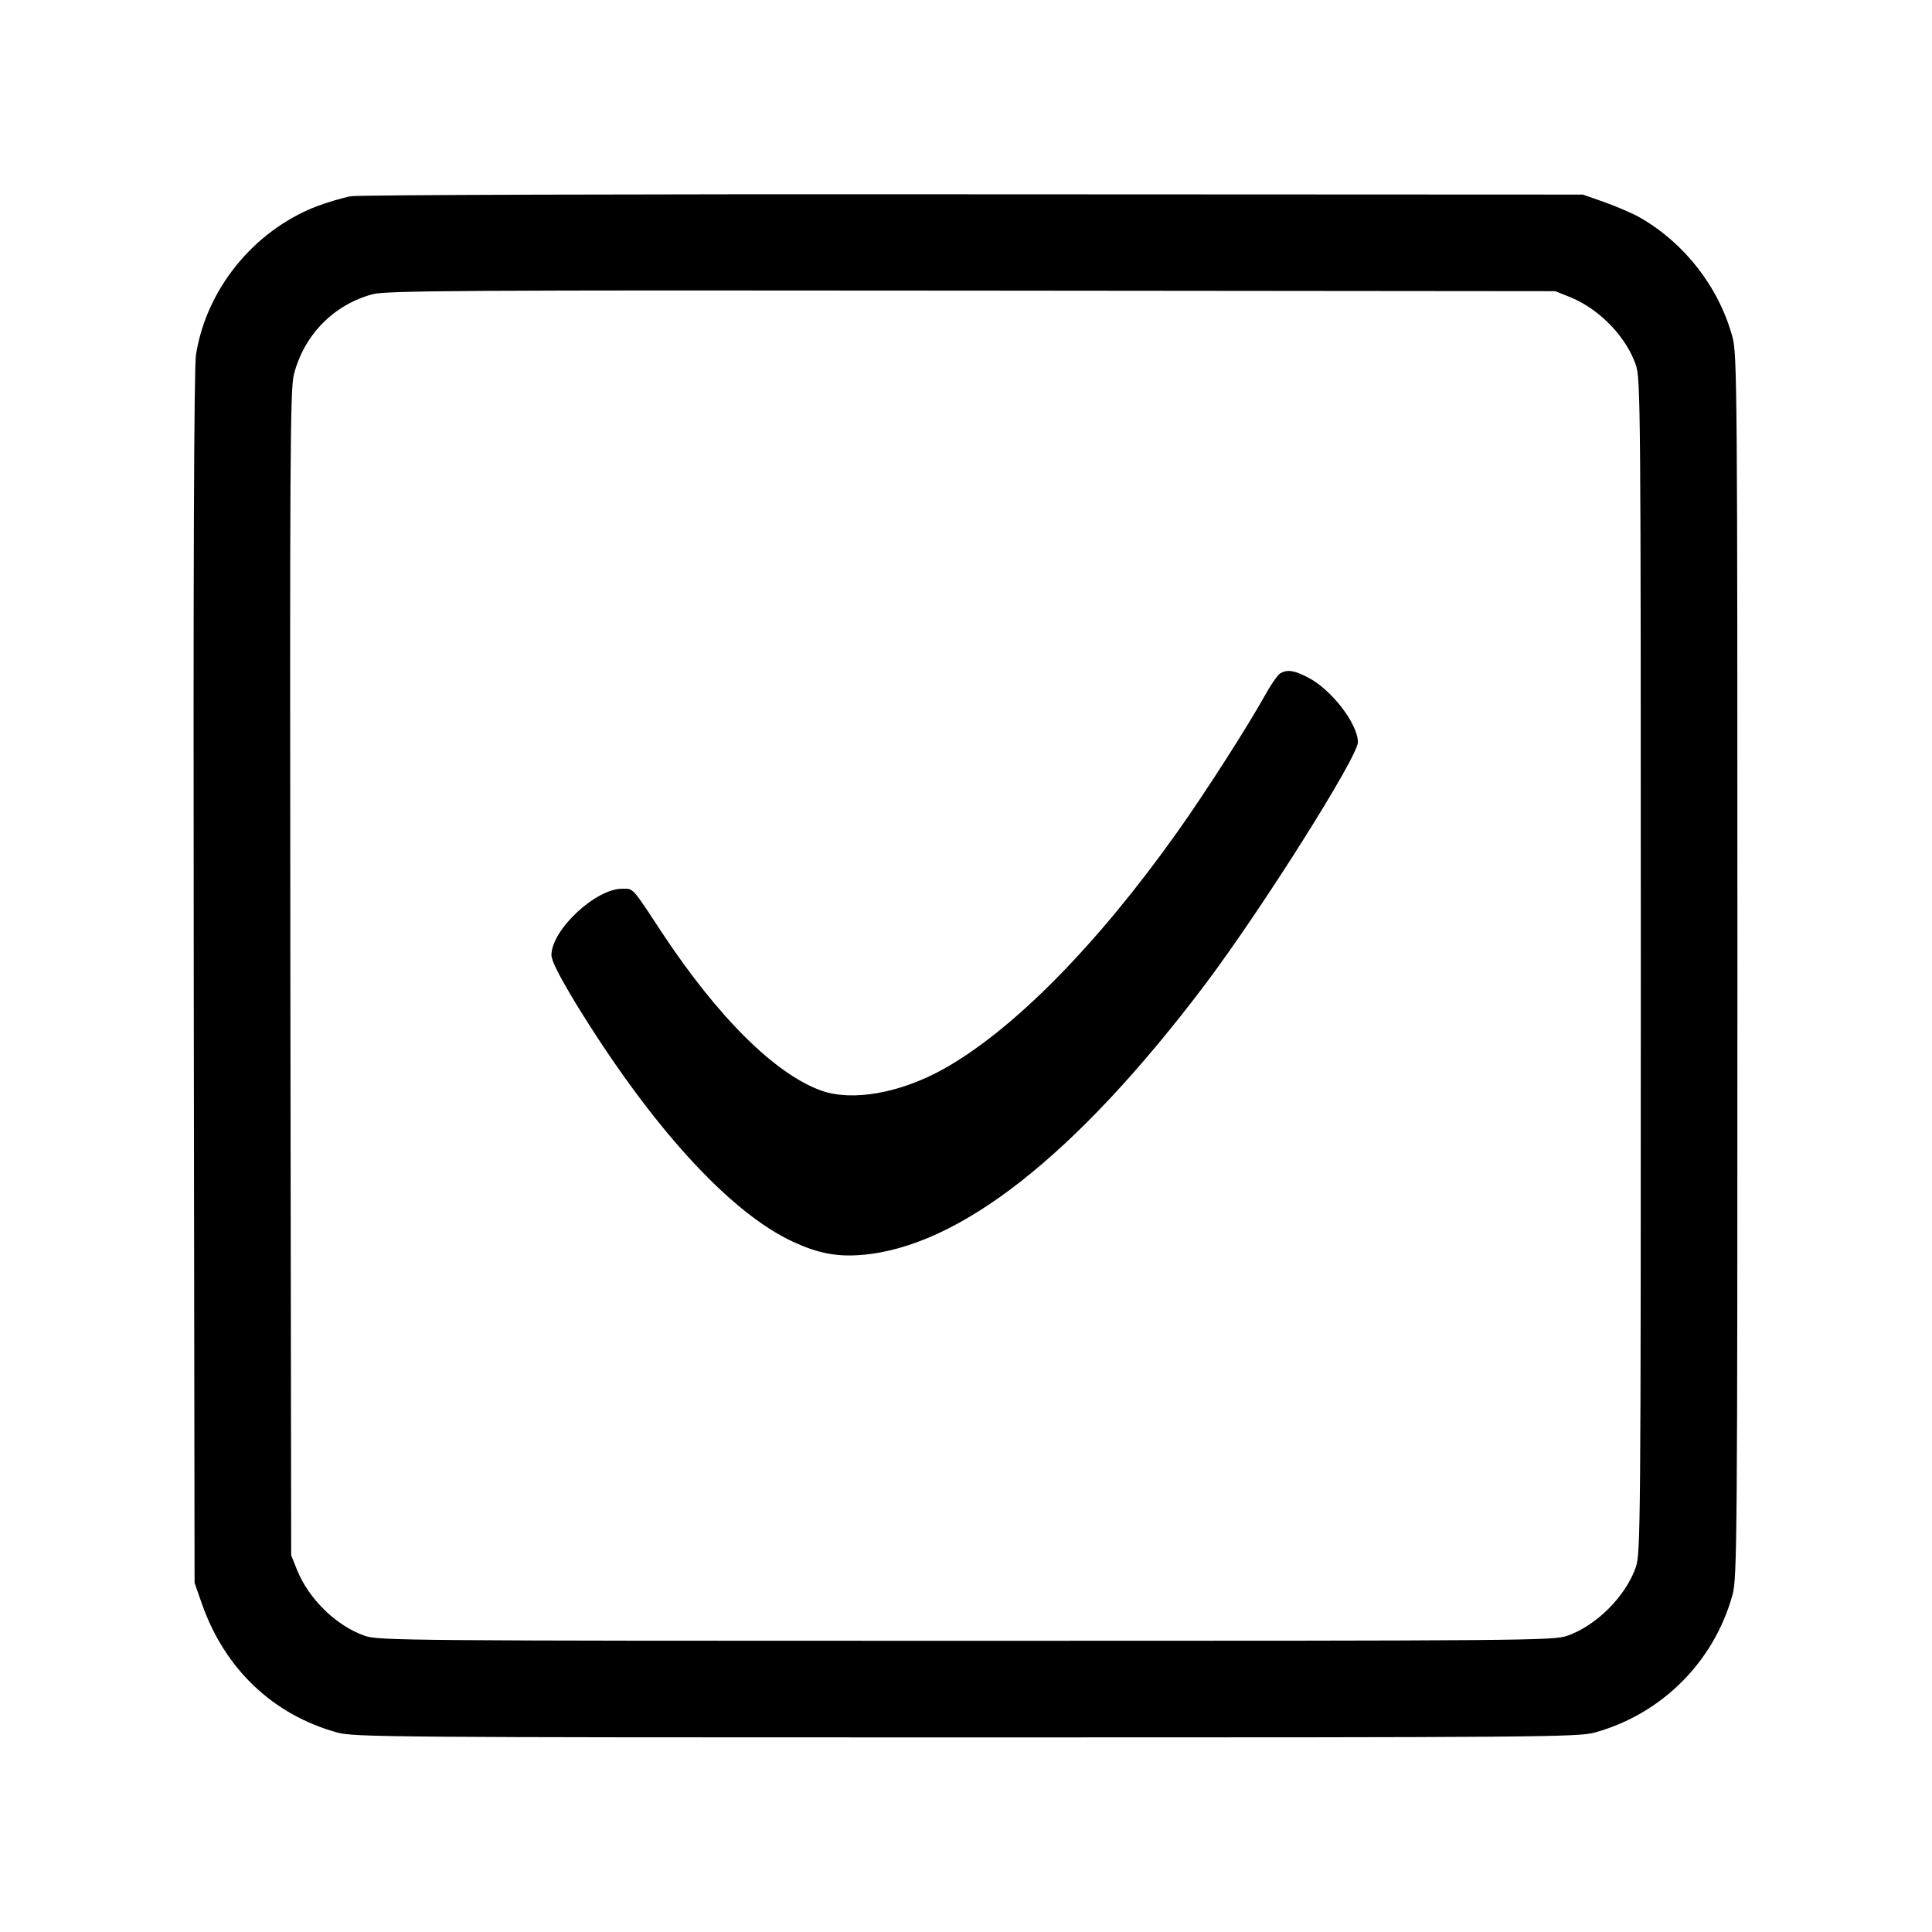 <?xml version="1.0" standalone="no"?>
<!DOCTYPE svg PUBLIC "-//W3C//DTD SVG 20010904//EN"
 "http://www.w3.org/TR/2001/REC-SVG-20010904/DTD/svg10.dtd">
<svg version="1.0" xmlns="http://www.w3.org/2000/svg"
 width="700pt" height="700pt" viewBox="0 0 700 700"
 preserveAspectRatio="xMidYMid meet">
<g transform="translate(0,700) scale(0.1,-0.1)"
fill="#000000" stroke="none">
<path d="M1272 6289 c-29 -5 -86 -22 -126 -37 -228 -89 -399 -301 -436 -538
-7 -47 -10 -760 -8 -2259 l3 -2190 28 -80 c83 -233 257 -398 488 -462 60 -17
193 -18 2279 -18 2086 0 2219 1 2279 18 242 67 431 256 498 498 17 60 18 193
18 2279 0 2086 -1 2219 -18 2279 -49 180 -172 338 -332 431 -27 16 -86 41
-130 57 l-80 28 -2205 1 c-1248 1 -2228 -2 -2258 -7z m4418 -366 c105 -43 201
-142 237 -245 17 -51 18 -143 18 -2178 0 -2035 -1 -2127 -18 -2178 -37 -106
-143 -212 -249 -249 -51 -17 -143 -18 -2178 -18 -2035 0 -2127 1 -2178 18
-103 36 -202 132 -245 237 l-22 55 -3 2109 c-2 1878 -1 2116 13 2170 37 143
144 252 285 290 48 13 332 15 2170 13 l2115 -2 55 -22z"/>
<path d="M4638 4560 c-9 -6 -33 -40 -54 -78 -64 -115 -215 -351 -318 -496
-291 -410 -595 -718 -847 -859 -158 -88 -330 -118 -442 -79 -168 60 -374 264
-578 572 -111 169 -103 160 -145 160 -95 0 -254 -147 -256 -239 -1 -20 26 -73
86 -173 274 -448 560 -762 791 -868 89 -41 157 -54 245 -47 355 28 779 361
1247 981 206 274 553 824 553 877 -1 68 -97 192 -182 235 -51 26 -74 29 -100
14z"/>
</g>
</svg>
